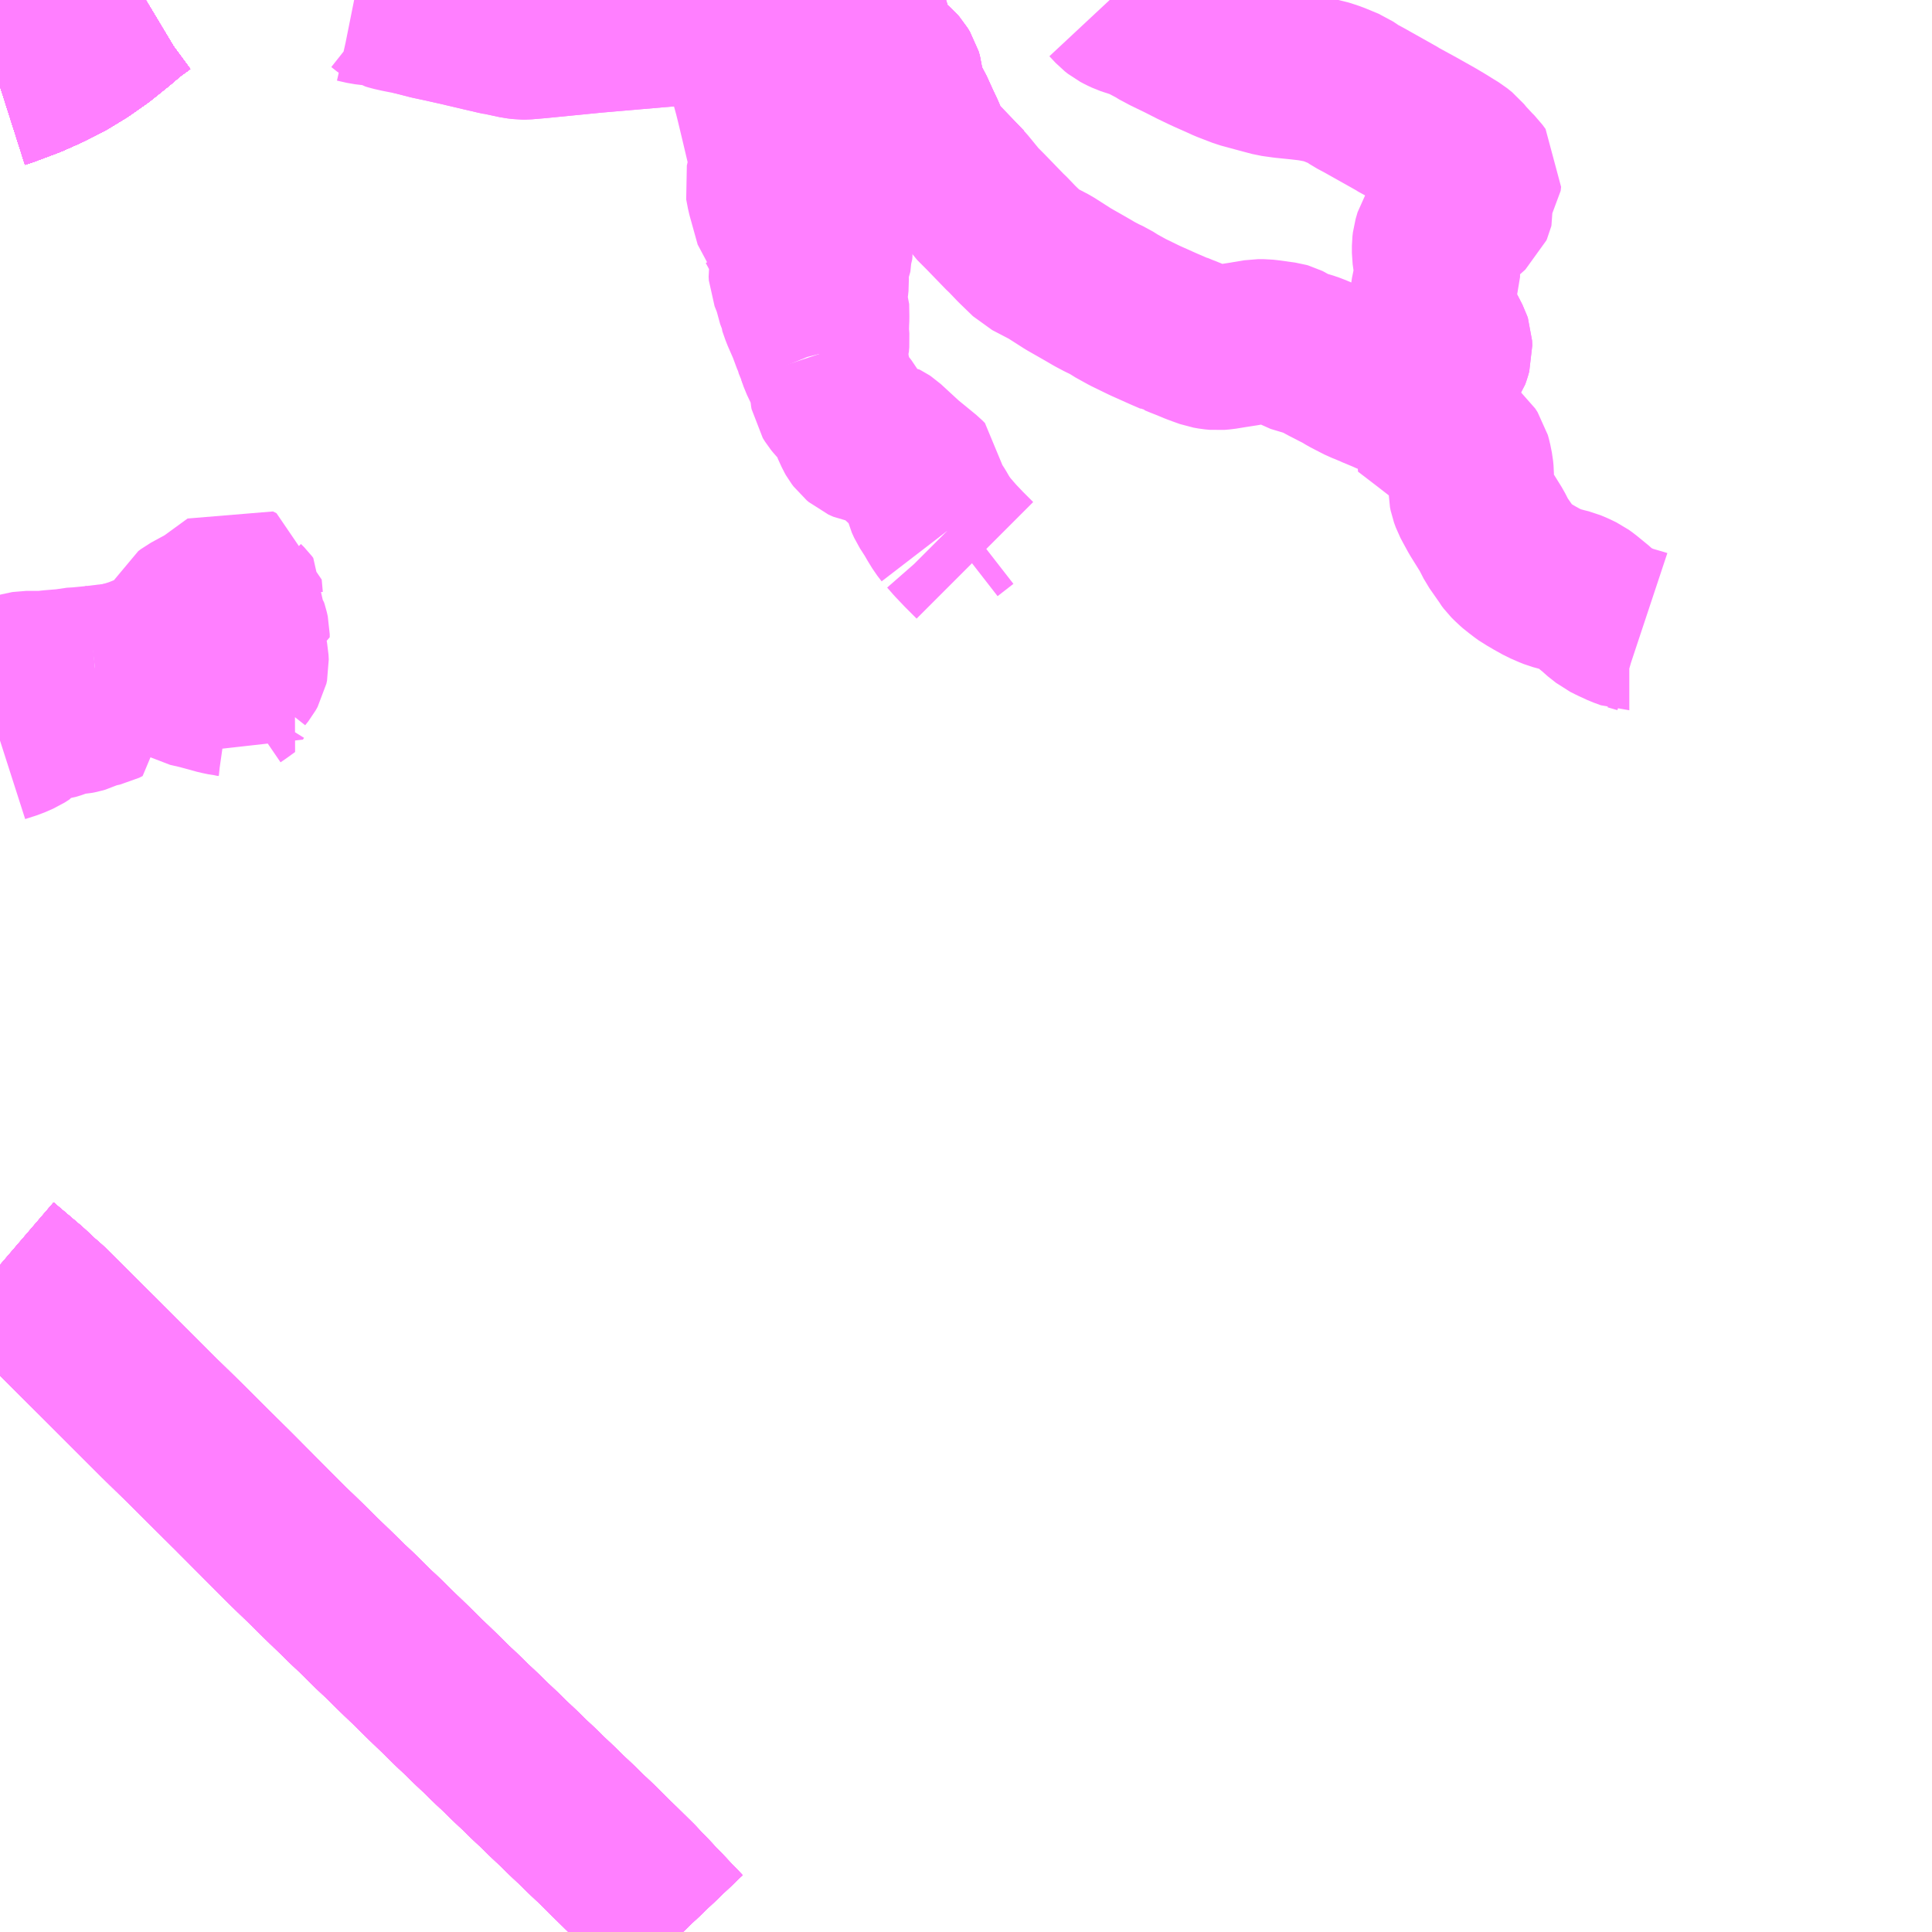 <?xml version="1.0" encoding="UTF-8"?>
<svg  xmlns="http://www.w3.org/2000/svg" xmlns:xlink="http://www.w3.org/1999/xlink" xmlns:go="http://purl.org/svgmap/profile" property="N07_001,N07_002,N07_003,N07_004,N07_005,N07_006,N07_007" viewBox="13816.406 -3656.25 8.789 8.789" go:dataArea="13816.40625 -3656.25 8.7890625 8.7890625" >
<globalCoordinateSystem srsName="http://purl.org/crs/84" transform="matrix(100.0,0.0,0.0,-100.0,0.0,0.0)" />
<defs>
 <g id="p0" >
  <circle cx="0.0" cy="0.0" r="3" stroke="green" stroke-width="0.75" vector-effect="non-scaling-stroke" />
 </g>
</defs>
<g fill="none" fill-rule="evenodd" stroke="#FF00FF" stroke-width="0.75" opacity="0.5" vector-effect="non-scaling-stroke" stroke-linejoin="bevel" >
<path content="1,京王バス南（株）,新宿～長野線,7.0,7.0,7.0," xlink:title="1" d="M13819.512,-3647.461L13819.298,-3647.686L13819.213,-3647.77L13819.176,-3647.806L13819.144,-3647.838L13818.868,-3648.103L13818.799,-3648.169L13818.451,-3648.503L13818.154,-3648.792L13818.106,-3648.838L13818.025,-3648.917L13817.954,-3648.985L13817.705,-3649.228L13817.469,-3649.465L13817.32,-3649.613L13817.127,-3649.803L13816.847,-3650.083L13816.618,-3650.31L13816.589,-3650.335L13816.532,-3650.388L13816.427,-3650.477L13816.406,-3650.495M13816.406,-3655.858L13816.428,-3655.865L13816.54,-3655.907L13816.621,-3655.943L13816.702,-3655.984L13816.781,-3656.032L13816.858,-3656.086L13816.939,-3656.151L13816.98,-3656.186L13817.006,-3656.207L13817.03,-3656.224L13817.049,-3656.238L13817.069,-3656.25"/>
<path content="1,信南交通（株）,長野線,9.0,9.0,9.0," xlink:title="1" d="M13817.069,-3656.25L13817.049,-3656.238L13817.03,-3656.224L13817.006,-3656.207L13816.98,-3656.186L13816.939,-3656.151L13816.858,-3656.086L13816.781,-3656.032L13816.702,-3655.984L13816.621,-3655.943L13816.54,-3655.907L13816.428,-3655.865L13816.406,-3655.858"/>
<path content="1,加越能鉄道（株）,東京行き（高速バス）,2.0,2.0,2.0," xlink:title="1" d="M13819.512,-3647.461L13819.298,-3647.686L13819.213,-3647.77L13819.176,-3647.806L13819.144,-3647.838L13818.868,-3648.103L13818.799,-3648.169L13818.451,-3648.503L13818.154,-3648.792L13818.106,-3648.838L13818.025,-3648.917L13817.954,-3648.985L13817.705,-3649.228L13817.469,-3649.465L13817.32,-3649.613L13817.127,-3649.803L13816.847,-3650.083L13816.618,-3650.31L13816.589,-3650.335L13816.532,-3650.388L13816.427,-3650.477L13816.406,-3650.495M13816.406,-3655.858L13816.428,-3655.865L13816.54,-3655.907L13816.621,-3655.943L13816.702,-3655.984L13816.781,-3656.032L13816.858,-3656.086L13816.939,-3656.151L13816.98,-3656.186L13817.006,-3656.207L13817.03,-3656.224L13817.049,-3656.238L13817.069,-3656.25"/>
<path content="1,北陸鉄道（株）,高速バス　金沢⇔渋谷八王子,2.0,2.0,2.0," xlink:title="1" d="M13819.512,-3647.461L13819.298,-3647.686L13819.213,-3647.77L13819.176,-3647.806L13819.144,-3647.838L13818.868,-3648.103L13818.799,-3648.169L13818.451,-3648.503L13818.154,-3648.792L13818.106,-3648.838L13818.025,-3648.917L13817.954,-3648.985L13817.705,-3649.228L13817.469,-3649.465L13817.32,-3649.613L13817.127,-3649.803L13816.847,-3650.083L13816.618,-3650.31L13816.589,-3650.335L13816.532,-3650.388L13816.427,-3650.477L13816.406,-3650.495M13816.406,-3655.858L13816.428,-3655.865L13816.54,-3655.907L13816.621,-3655.943L13816.702,-3655.984L13816.781,-3656.032L13816.858,-3656.086L13816.939,-3656.151L13816.98,-3656.186L13817.006,-3656.207L13817.03,-3656.224L13817.049,-3656.238L13817.069,-3656.25"/>
<path content="1,千曲バス（株）,軽井沢・佐久・小諸・上田～京都・大阪,1.0,1.0,1.0," xlink:title="1" d="M13816.406,-3650.495L13816.427,-3650.477L13816.532,-3650.388L13816.589,-3650.335L13816.618,-3650.31L13816.847,-3650.083L13817.127,-3649.803L13817.32,-3649.613L13817.469,-3649.465L13817.705,-3649.228L13817.954,-3648.985L13818.025,-3648.917L13818.106,-3648.838L13818.154,-3648.792L13818.451,-3648.503L13818.799,-3648.169L13818.868,-3648.103L13819.144,-3647.838L13819.176,-3647.806L13819.213,-3647.77L13819.298,-3647.686L13819.512,-3647.461"/>
<path content="1,千曲バス（株）,長野～佐久,6.5,6.5,6.5," xlink:title="1" d="M13819.512,-3647.461L13819.298,-3647.686L13819.213,-3647.77L13819.176,-3647.806L13819.144,-3647.838L13818.868,-3648.103L13818.799,-3648.169L13818.451,-3648.503L13818.154,-3648.792L13818.106,-3648.838L13818.025,-3648.917L13817.954,-3648.985L13817.705,-3649.228L13817.469,-3649.465L13817.32,-3649.613L13817.127,-3649.803L13816.847,-3650.083L13816.618,-3650.31L13816.589,-3650.335L13816.532,-3650.388L13816.427,-3650.477L13816.406,-3650.495M13816.406,-3655.858L13816.428,-3655.865L13816.54,-3655.907L13816.621,-3655.943L13816.702,-3655.984L13816.781,-3656.032L13816.858,-3656.086L13816.939,-3656.151L13816.98,-3656.186L13817.006,-3656.207L13817.03,-3656.224L13817.049,-3656.238L13817.069,-3656.25"/>
<path content="1,南海バス（株）,大阪（なんば）・京都⇔長野・湯田中（志賀）,1.0,1.0,1.0," xlink:title="1" d="M13816.406,-3655.858L13816.428,-3655.865L13816.54,-3655.907L13816.621,-3655.943L13816.702,-3655.984L13816.781,-3656.032L13816.858,-3656.086L13816.939,-3656.151L13816.98,-3656.186L13817.006,-3656.207L13817.03,-3656.224L13817.049,-3656.238L13817.069,-3656.25"/>
<path content="1,名鉄バス（株）,名古屋～新潟,2.0,2.0,2.0," xlink:title="1" d="M13816.406,-3655.858L13816.428,-3655.865L13816.54,-3655.907L13816.621,-3655.943L13816.702,-3655.984L13816.781,-3656.032L13816.858,-3656.086L13816.939,-3656.151L13816.98,-3656.186L13817.006,-3656.207L13817.03,-3656.224L13817.049,-3656.238L13817.069,-3656.25"/>
<path content="1,名鉄バス（株）,名古屋～長野,4.0,4.0,4.0," xlink:title="1" d="M13816.406,-3655.858L13816.428,-3655.865L13816.54,-3655.907L13816.621,-3655.943L13816.702,-3655.984L13816.781,-3656.032L13816.858,-3656.086L13816.939,-3656.151L13816.98,-3656.186L13817.006,-3656.207L13817.03,-3656.224L13817.049,-3656.238L13817.069,-3656.25"/>
<path content="1,富山地方鉄道（株）,東京（高速バス）,4.0,4.0,4.0," xlink:title="1" d="M13817.069,-3656.25L13817.049,-3656.238L13817.03,-3656.224L13817.006,-3656.207L13816.98,-3656.186L13816.939,-3656.151L13816.858,-3656.086L13816.781,-3656.032L13816.702,-3655.984L13816.621,-3655.943L13816.54,-3655.907L13816.428,-3655.865L13816.406,-3655.858M13816.406,-3650.495L13816.427,-3650.477L13816.532,-3650.388L13816.589,-3650.335L13816.618,-3650.31L13816.847,-3650.083L13817.127,-3649.803L13817.32,-3649.613L13817.469,-3649.465L13817.705,-3649.228L13817.954,-3648.985L13818.025,-3648.917L13818.106,-3648.838L13818.154,-3648.792L13818.451,-3648.503L13818.799,-3648.169L13818.868,-3648.103L13819.144,-3647.838L13819.176,-3647.806L13819.213,-3647.77L13819.298,-3647.686L13819.512,-3647.461"/>
<path content="1,川中島バス（株）,松代線_30_01_on,36.6,27.5,27.5," xlink:title="1" d="M13820.03,-3656.25L13820.033,-3656.228L13820.041,-3656.204L13820.154,-3656.217L13820.222,-3656.228L13820.32,-3656.232L13820.335,-3656.192L13820.337,-3656.183L13820.339,-3656.177L13820.371,-3656.078L13820.373,-3656.04L13820.375,-3656.032L13820.385,-3656.017L13820.4,-3656.004L13820.411,-3655.993L13820.418,-3655.986L13820.439,-3655.971L13820.48,-3655.936L13820.487,-3655.928L13820.498,-3655.91L13820.504,-3655.89L13820.506,-3655.867L13820.508,-3655.849L13820.51,-3655.834L13820.511,-3655.823L13820.512,-3655.82L13820.514,-3655.814L13820.553,-3655.749L13820.583,-3655.683L13820.602,-3655.643L13820.637,-3655.56L13820.644,-3655.551L13820.793,-3655.396"/>
<path content="1,川中島バス（株）,松代線_30_02_on,36.6,27.5,27.5," xlink:title="1" d="M13820.03,-3656.25L13820.033,-3656.228L13820.041,-3656.204L13820.026,-3656.201L13819.967,-3656.186L13819.968,-3656.178L13819.724,-3656.162L13819.525,-3656.147L13819.107,-3656.111L13818.854,-3656.086L13818.795,-3656.081L13818.783,-3656.081L13818.757,-3656.084L13818.687,-3656.099L13818.683,-3656.099L13818.665,-3656.103L13818.656,-3656.105L13818.636,-3656.11L13818.626,-3656.112L13818.6,-3656.118L13818.515,-3656.138L13818.512,-3656.139L13818.507,-3656.14L13818.418,-3656.16L13818.404,-3656.163L13818.366,-3656.171L13818.288,-3656.191"/>
<path content="1,川中島バス（株）,松代線_30_03_on,36.6,27.5,27.5," xlink:title="1" d="M13820.03,-3656.25L13820.033,-3656.228L13820.041,-3656.204L13820.154,-3656.217L13820.222,-3656.228L13820.32,-3656.232L13820.335,-3656.192L13820.337,-3656.183L13820.339,-3656.177L13820.371,-3656.078L13820.373,-3656.04L13820.375,-3656.032L13820.385,-3656.017L13820.4,-3656.004L13820.411,-3655.993L13820.418,-3655.986L13820.439,-3655.971L13820.48,-3655.936L13820.487,-3655.928L13820.498,-3655.91L13820.504,-3655.89L13820.506,-3655.867L13820.508,-3655.849L13820.51,-3655.834L13820.511,-3655.823L13820.512,-3655.82L13820.514,-3655.814L13820.553,-3655.749L13820.583,-3655.683L13820.602,-3655.643L13820.637,-3655.56L13820.644,-3655.551L13820.793,-3655.396L13820.838,-3655.341L13820.844,-3655.332L13820.887,-3655.289L13820.98,-3655.193L13820.987,-3655.187L13821.032,-3655.14L13821.093,-3655.081L13821.183,-3655.034L13821.266,-3654.981L13821.35,-3654.933L13821.386,-3654.912L13821.42,-3654.894L13821.446,-3654.882L13821.454,-3654.877L13821.47,-3654.868L13821.48,-3654.861L13821.536,-3654.83L13821.614,-3654.792L13821.699,-3654.754L13821.743,-3654.735L13821.751,-3654.731L13821.757,-3654.73L13821.776,-3654.722L13821.814,-3654.707L13821.845,-3654.694L13821.872,-3654.684L13821.9,-3654.674L13821.923,-3654.67L13821.944,-3654.668L13821.968,-3654.67L13822.011,-3654.677L13822.056,-3654.684L13822.069,-3654.686L13822.074,-3654.687L13822.128,-3654.696L13822.156,-3654.696L13822.174,-3654.694L13822.247,-3654.684L13822.254,-3654.682L13822.258,-3654.68L13822.294,-3654.658L13822.364,-3654.637L13822.395,-3654.625L13822.41,-3654.618L13822.443,-3654.6L13822.519,-3654.561L13822.535,-3654.551L13822.54,-3654.548L13822.565,-3654.535L13822.602,-3654.516L13822.62,-3654.509L13822.653,-3654.495L13822.657,-3654.493L13822.71,-3654.471L13822.716,-3654.468L13822.728,-3654.463L13822.765,-3654.447L13822.775,-3654.442L13822.787,-3654.436L13822.812,-3654.402L13822.842,-3654.432L13822.864,-3654.454L13822.886,-3654.481L13822.912,-3654.519L13822.92,-3654.531L13822.961,-3654.584L13822.991,-3654.627L13822.996,-3654.641L13823.002,-3654.662L13823.001,-3654.684L13822.998,-3654.693L13822.978,-3654.732L13822.95,-3654.778L13822.936,-3654.797"/>
<path content="1,川中島バス（株）,松代線_30（通勤ライナー）,36.1,27.5,27.5," xlink:title="1" d="M13820.218,-3656.25L13820.222,-3656.228L13820.154,-3656.217L13820.041,-3656.204L13820.033,-3656.228"/>
<path content="1,川中島バス（株）,松代～篠ノ井線_130,3.5,0.0,0.0," xlink:title="1" d="M13818.017,-3656.25L13818.022,-3656.249L13818.066,-3656.239L13818.091,-3656.236L13818.101,-3656.235L13818.121,-3656.235L13818.146,-3656.239L13818.17,-3656.22L13818.178,-3656.215L13818.191,-3656.211L13818.222,-3656.204L13818.288,-3656.191L13818.366,-3656.171L13818.404,-3656.163L13818.418,-3656.16L13818.507,-3656.14L13818.512,-3656.139L13818.515,-3656.138L13818.6,-3656.118L13818.626,-3656.112L13818.636,-3656.11L13818.656,-3656.105L13818.665,-3656.103L13818.683,-3656.099L13818.687,-3656.099L13818.757,-3656.084L13818.783,-3656.081L13818.795,-3656.081L13818.854,-3656.086L13819.107,-3656.111L13819.525,-3656.147L13819.724,-3656.162L13819.968,-3656.178L13819.967,-3656.186L13820.026,-3656.201L13820.041,-3656.204L13820.154,-3656.217L13820.222,-3656.228L13820.32,-3656.232L13820.335,-3656.192L13820.337,-3656.183L13820.339,-3656.177L13820.371,-3656.078L13820.373,-3656.04L13820.375,-3656.032L13820.385,-3656.017L13820.4,-3656.004L13820.411,-3655.993L13820.418,-3655.986L13820.439,-3655.971L13820.48,-3655.936L13820.487,-3655.928L13820.498,-3655.91L13820.504,-3655.89L13820.506,-3655.867L13820.508,-3655.849L13820.51,-3655.834L13820.511,-3655.823L13820.512,-3655.82L13820.514,-3655.814L13820.553,-3655.749L13820.583,-3655.683L13820.602,-3655.643L13820.637,-3655.56L13820.644,-3655.551L13820.793,-3655.396"/>
<path content="1,川中島バス（株）,特急みすずハイウェイバス,8.0,8.0,8.0," xlink:title="1" d="M13817.069,-3656.25L13817.049,-3656.238L13817.03,-3656.224L13817.006,-3656.207L13816.98,-3656.186L13816.939,-3656.151L13816.858,-3656.086L13816.781,-3656.032L13816.702,-3655.984L13816.621,-3655.943L13816.54,-3655.907L13816.428,-3655.865L13816.406,-3655.858"/>
<path content="1,川中島バス（株）,特急長野・松本～名古屋線,2.0,2.0,2.0," xlink:title="1" d="M13816.406,-3655.858L13816.428,-3655.865L13816.54,-3655.907L13816.621,-3655.943L13816.702,-3655.984L13816.781,-3656.032L13816.858,-3656.086L13816.939,-3656.151L13816.98,-3656.186L13817.006,-3656.207L13817.03,-3656.224L13817.049,-3656.238L13817.069,-3656.25"/>
<path content="1,川中島バス（株）,特急長野上高地線,1.0,1.0,1.0," xlink:title="1" d="M13817.069,-3656.25L13817.049,-3656.238L13817.03,-3656.224L13817.006,-3656.207L13816.98,-3656.186L13816.939,-3656.151L13816.858,-3656.086L13816.781,-3656.032L13816.702,-3655.984L13816.621,-3655.943L13816.54,-3655.907L13816.428,-3655.865L13816.406,-3655.858"/>
<path content="1,川中島バス（株）,特急長野新宿線,8.5,8.5,8.5," xlink:title="1" d="M13819.512,-3647.461L13819.298,-3647.686L13819.213,-3647.77L13819.176,-3647.806L13819.144,-3647.838L13818.868,-3648.103L13818.799,-3648.169L13818.451,-3648.503L13818.154,-3648.792L13818.106,-3648.838L13818.025,-3648.917L13817.954,-3648.985L13817.705,-3649.228L13817.469,-3649.465L13817.32,-3649.613L13817.127,-3649.803L13816.847,-3650.083L13816.618,-3650.31L13816.589,-3650.335L13816.532,-3650.388L13816.427,-3650.477L13816.406,-3650.495M13816.406,-3655.858L13816.428,-3655.865L13816.54,-3655.907L13816.621,-3655.943L13816.702,-3655.984L13816.781,-3656.032L13816.858,-3656.086L13816.939,-3656.151L13816.98,-3656.186L13817.006,-3656.207L13817.03,-3656.224L13817.049,-3656.238L13817.069,-3656.25"/>
<path content="1,川中島バス（株）,特急長野松本線,19.0,11.0,11.0," xlink:title="1" d="M13817.069,-3656.25L13817.049,-3656.238L13817.03,-3656.224L13817.006,-3656.207L13816.98,-3656.186L13816.939,-3656.151L13816.858,-3656.086L13816.781,-3656.032L13816.702,-3655.984L13816.621,-3655.943L13816.54,-3655.907L13816.428,-3655.865L13816.406,-3655.858"/>
<path content="1,川中島バス（株）,特急長野～京都・大阪線,2.0,2.0,2.0," xlink:title="1" d="M13816.406,-3655.858L13816.428,-3655.865L13816.54,-3655.907L13816.621,-3655.943L13816.702,-3655.984L13816.781,-3656.032L13816.858,-3656.086L13816.939,-3656.151L13816.98,-3656.186L13817.006,-3656.207L13817.03,-3656.224L13817.049,-3656.238L13817.069,-3656.25"/>
<path content="1,川中島バス（株）,赤柴線_139,4.0,0.0,0.0," xlink:title="1" d="M13821.454,-3656.25L13821.482,-3656.22L13821.496,-3656.209L13821.513,-3656.2L13821.532,-3656.191L13821.544,-3656.187L13821.557,-3656.183L13821.595,-3656.17L13821.615,-3656.161L13821.666,-3656.134L13821.673,-3656.129L13821.716,-3656.106L13821.784,-3656.073L13821.839,-3656.045L13821.885,-3656.023L13821.9,-3656.016L13821.963,-3655.988L13821.987,-3655.977L13822.057,-3655.95L13822.127,-3655.931L13822.198,-3655.912L13822.248,-3655.905L13822.317,-3655.898L13822.369,-3655.892L13822.428,-3655.881L13822.45,-3655.874L13822.471,-3655.867L13822.534,-3655.841L13822.574,-3655.814L13822.608,-3655.796L13822.738,-3655.723L13822.761,-3655.71L13822.765,-3655.707L13822.851,-3655.66L13822.931,-3655.615L13822.973,-3655.59L13823.005,-3655.57L13823.028,-3655.556L13823.049,-3655.539L13823.067,-3655.517L13823.106,-3655.475L13823.121,-3655.46L13823.135,-3655.441L13823.133,-3655.423L13823.111,-3655.391L13823.095,-3655.377L13823.089,-3655.367L13823.089,-3655.351L13823.099,-3655.325L13823.1,-3655.315L13823.099,-3655.311L13823.096,-3655.304L13823.069,-3655.28L13823.063,-3655.278L13823.025,-3655.252L13822.98,-3655.221L13822.952,-3655.196L13822.942,-3655.18L13822.933,-3655.149L13822.931,-3655.132L13822.931,-3655.099L13822.934,-3655.077L13822.939,-3655.04L13822.941,-3655.034L13822.946,-3655.009L13822.946,-3654.99L13822.931,-3654.946L13822.924,-3654.912L13822.922,-3654.893L13822.922,-3654.859L13822.927,-3654.832L13822.936,-3654.797L13822.95,-3654.778L13822.978,-3654.732L13822.998,-3654.693L13823.001,-3654.684L13823.002,-3654.662L13822.996,-3654.641L13822.991,-3654.627L13822.961,-3654.584L13822.92,-3654.531L13822.912,-3654.519L13822.886,-3654.481L13822.864,-3654.454L13822.842,-3654.432L13822.812,-3654.402L13822.902,-3654.333L13823.001,-3654.256L13823.006,-3654.25L13823.014,-3654.238L13823.033,-3654.224L13823.056,-3654.204L13823.075,-3654.188L13823.086,-3654.171L13823.091,-3654.153L13823.098,-3654.118L13823.1,-3654.097L13823.1,-3654.069L13823.097,-3654.03L13823.097,-3654.016L13823.1,-3654.001L13823.108,-3653.979L13823.117,-3653.962L13823.141,-3653.918L13823.192,-3653.836L13823.216,-3653.789L13823.26,-3653.726L13823.264,-3653.719L13823.273,-3653.707L13823.284,-3653.696L13823.3,-3653.681L13823.309,-3653.673L13823.323,-3653.663L13823.334,-3653.654L13823.352,-3653.641L13823.363,-3653.635L13823.39,-3653.619L13823.403,-3653.612L13823.426,-3653.599L13823.447,-3653.59L13823.458,-3653.585L13823.478,-3653.577L13823.519,-3653.566L13823.523,-3653.565L13823.543,-3653.56L13823.567,-3653.55L13823.596,-3653.536L13823.614,-3653.523L13823.669,-3653.478L13823.679,-3653.468L13823.717,-3653.438L13823.743,-3653.425L13823.784,-3653.406L13823.817,-3653.394L13823.818,-3653.394L13823.829,-3653.391L13823.846,-3653.386L13823.867,-3653.38L13823.873,-3653.378"/>
<path content="1,川中島バス（株）,金井山線_48,4.5,0.0,0.0," xlink:title="1" d="M13820.03,-3656.25L13820.033,-3656.228L13820.041,-3656.204L13820.154,-3656.217L13820.222,-3656.228L13820.32,-3656.232L13820.335,-3656.192L13820.337,-3656.183L13820.339,-3656.177L13820.371,-3656.078L13820.373,-3656.04L13820.375,-3656.032L13820.385,-3656.017L13820.4,-3656.004L13820.411,-3655.993L13820.418,-3655.986L13820.439,-3655.971L13820.48,-3655.936L13820.487,-3655.928L13820.498,-3655.91L13820.504,-3655.89L13820.506,-3655.867L13820.508,-3655.849L13820.51,-3655.834L13820.511,-3655.823L13820.512,-3655.82L13820.514,-3655.814L13820.553,-3655.749L13820.583,-3655.683L13820.602,-3655.643L13820.637,-3655.56L13820.644,-3655.551L13820.793,-3655.396"/>
<path content="1,新潟交通（株）・名鉄バス（株）,名古屋高速バス,2.0,2.0,2.0," xlink:title="1" d="M13816.406,-3655.858L13816.428,-3655.865L13816.54,-3655.907L13816.621,-3655.943L13816.702,-3655.984L13816.781,-3656.032L13816.858,-3656.086L13816.939,-3656.151L13816.98,-3656.186L13817.006,-3656.207L13817.03,-3656.224L13817.049,-3656.238L13817.069,-3656.25"/>
<path content="1,松本電気鉄道（株）,特急みすずハイウェイバス,12.1,12.0,12.0," xlink:title="1" d="M13817.069,-3656.25L13817.049,-3656.238L13817.03,-3656.224L13817.006,-3656.207L13816.98,-3656.186L13816.939,-3656.151L13816.858,-3656.086L13816.781,-3656.032L13816.702,-3655.984L13816.621,-3655.943L13816.54,-3655.907L13816.428,-3655.865L13816.406,-3655.858"/>
<path content="1,松本電気鉄道（株）,特急長野松本線,19.0,11.0,11.0," xlink:title="1" d="M13817.069,-3656.25L13817.049,-3656.238L13817.03,-3656.224L13817.006,-3656.207L13816.98,-3656.186L13816.939,-3656.151L13816.858,-3656.086L13816.781,-3656.032L13816.702,-3655.984L13816.621,-3655.943L13816.54,-3655.907L13816.428,-3655.865L13816.406,-3655.858"/>
<path content="1,西東京バス（株）,001,2.0,2.0,2.0," xlink:title="1" d="M13819.512,-3647.461L13819.298,-3647.686L13819.213,-3647.77L13819.176,-3647.806L13819.144,-3647.838L13818.868,-3648.103L13818.799,-3648.169L13818.451,-3648.503L13818.154,-3648.792L13818.106,-3648.838L13818.025,-3648.917L13817.954,-3648.985L13817.705,-3649.228L13817.469,-3649.465L13817.32,-3649.613L13817.127,-3649.803L13816.847,-3650.083L13816.618,-3650.31L13816.589,-3650.335L13816.532,-3650.388L13816.427,-3650.477L13816.406,-3650.495M13816.406,-3655.858L13816.428,-3655.865L13816.54,-3655.907L13816.621,-3655.943L13816.702,-3655.984L13816.781,-3656.032L13816.858,-3656.086L13816.939,-3656.151L13816.98,-3656.186L13817.006,-3656.207L13817.03,-3656.224L13817.049,-3656.238L13817.069,-3656.25"/>
<path content="1,西武バス（株）,富山線,2.0,2.0,2.0," xlink:title="1" d="M13819.512,-3647.461L13819.298,-3647.686L13819.213,-3647.77L13819.176,-3647.806L13819.144,-3647.838L13818.868,-3648.103L13818.799,-3648.169L13818.451,-3648.503L13818.154,-3648.792L13818.106,-3648.838L13818.025,-3648.917L13817.954,-3648.985L13817.705,-3649.228L13817.469,-3649.465L13817.32,-3649.613L13817.127,-3649.803L13816.847,-3650.083L13816.618,-3650.31L13816.589,-3650.335L13816.532,-3650.388L13816.427,-3650.477L13816.406,-3650.495M13816.406,-3655.858L13816.428,-3655.865L13816.54,-3655.907L13816.621,-3655.943L13816.702,-3655.984L13816.781,-3656.032L13816.858,-3656.086L13816.939,-3656.151L13816.98,-3656.186L13817.006,-3656.207L13817.03,-3656.224L13817.049,-3656.238L13817.069,-3656.25"/>
<path content="1,西武バス（株）,氷見線,1.0,1.0,1.0," xlink:title="1" d="M13819.512,-3647.461L13819.298,-3647.686L13819.213,-3647.77L13819.176,-3647.806L13819.144,-3647.838L13818.868,-3648.103L13818.799,-3648.169L13818.451,-3648.503L13818.154,-3648.792L13818.106,-3648.838L13818.025,-3648.917L13817.954,-3648.985L13817.705,-3649.228L13817.469,-3649.465L13817.32,-3649.613L13817.127,-3649.803L13816.847,-3650.083L13816.618,-3650.31L13816.589,-3650.335L13816.532,-3650.388L13816.427,-3650.477L13816.406,-3650.495M13816.406,-3655.858L13816.428,-3655.865L13816.54,-3655.907L13816.621,-3655.943L13816.702,-3655.984L13816.781,-3656.032L13816.858,-3656.086L13816.939,-3656.151L13816.98,-3656.186L13817.006,-3656.207L13817.03,-3656.224L13817.049,-3656.238L13817.069,-3656.25"/>
<path content="1,西武バス（株）,金沢線,2.0,2.0,2.0," xlink:title="1" d="M13819.512,-3647.461L13819.298,-3647.686L13819.213,-3647.77L13819.176,-3647.806L13819.144,-3647.838L13818.868,-3648.103L13818.799,-3648.169L13818.451,-3648.503L13818.154,-3648.792L13818.106,-3648.838L13818.025,-3648.917L13817.954,-3648.985L13817.705,-3649.228L13817.469,-3649.465L13817.32,-3649.613L13817.127,-3649.803L13816.847,-3650.083L13816.618,-3650.31L13816.589,-3650.335L13816.532,-3650.388L13816.427,-3650.477L13816.406,-3650.495M13816.406,-3655.858L13816.428,-3655.865L13816.54,-3655.907L13816.621,-3655.943L13816.702,-3655.984L13816.781,-3656.032L13816.858,-3656.086L13816.939,-3656.151L13816.98,-3656.186L13817.006,-3656.207L13817.03,-3656.224L13817.049,-3656.238L13817.069,-3656.25"/>
<path content="1,西武バス（株）,長野線,3.0,3.0,3.0," xlink:title="1" d="M13819.512,-3647.461L13819.298,-3647.686L13819.213,-3647.77L13819.176,-3647.806L13819.144,-3647.838L13818.868,-3648.103L13818.799,-3648.169L13818.451,-3648.503L13818.154,-3648.792L13818.106,-3648.838L13818.025,-3648.917L13817.954,-3648.985L13817.705,-3649.228L13817.469,-3649.465L13817.32,-3649.613L13817.127,-3649.803L13816.847,-3650.083L13816.618,-3650.31L13816.589,-3650.335L13816.532,-3650.388L13816.427,-3650.477L13816.406,-3650.495M13816.406,-3655.858L13816.428,-3655.865L13816.54,-3655.907L13816.621,-3655.943L13816.702,-3655.984L13816.781,-3656.032L13816.858,-3656.086L13816.939,-3656.151L13816.98,-3656.186L13817.006,-3656.207L13817.03,-3656.224L13817.049,-3656.238L13817.069,-3656.25"/>
<path content="1,近鉄バス（株）,大阪・京都⇔上田・小諸・軽井沢,1.0,1.0,1.0," xlink:title="1" d="M13816.406,-3650.495L13816.427,-3650.477L13816.532,-3650.388L13816.589,-3650.335L13816.618,-3650.31L13816.847,-3650.083L13817.127,-3649.803L13817.32,-3649.613L13817.469,-3649.465L13817.705,-3649.228L13817.954,-3648.985L13818.025,-3648.917L13818.106,-3648.838L13818.154,-3648.792L13818.451,-3648.503L13818.799,-3648.169L13818.868,-3648.103L13819.144,-3647.838L13819.176,-3647.806L13819.213,-3647.77L13819.298,-3647.686L13819.512,-3647.461"/>
<path content="1,長電バス（株）,湯田中・長野～京都・大阪線,1.0,1.0,1.0," xlink:title="1" d="M13816.406,-3655.858L13816.428,-3655.865L13816.54,-3655.907L13816.621,-3655.943L13816.702,-3655.984L13816.781,-3656.032L13816.858,-3656.086L13816.939,-3656.151L13816.98,-3656.186L13817.006,-3656.207L13817.03,-3656.224L13817.049,-3656.238L13817.069,-3656.25"/>
<path content="1,長電バス（株）,長野～池袋線,6.0,6.0,6.0," xlink:title="1" d="M13819.512,-3647.461L13819.298,-3647.686L13819.213,-3647.77L13819.176,-3647.806L13819.144,-3647.838L13818.868,-3648.103L13818.799,-3648.169L13818.451,-3648.503L13818.154,-3648.792L13818.106,-3648.838L13818.025,-3648.917L13817.954,-3648.985L13817.705,-3649.228L13817.469,-3649.465L13817.32,-3649.613L13817.127,-3649.803L13816.847,-3650.083L13816.618,-3650.31L13816.589,-3650.335L13816.532,-3650.388L13816.427,-3650.477L13816.406,-3650.495M13816.406,-3655.858L13816.428,-3655.865L13816.54,-3655.907L13816.621,-3655.943L13816.702,-3655.984L13816.781,-3656.032L13816.858,-3656.086L13816.939,-3656.151L13816.98,-3656.186L13817.006,-3656.207L13817.03,-3656.224L13817.049,-3656.238L13817.069,-3656.25"/>
<path content="1,阪急バス（株）,長野行（アルペン長野号）,2.0,2.0,2.0," xlink:title="1" d="M13816.406,-3655.858L13816.428,-3655.865L13816.54,-3655.907L13816.621,-3655.943L13816.702,-3655.984L13816.781,-3656.032L13816.858,-3656.086L13816.939,-3656.151L13816.98,-3656.186L13817.006,-3656.207L13817.03,-3656.224L13817.049,-3656.238L13817.069,-3656.25"/>
<path content="3,千曲市,東部線倉科方面,6.0,5.0,6.0," xlink:title="3" d="M13816.406,-3652.881L13816.459,-3652.898L13816.498,-3652.915L13816.52,-3652.929L13816.526,-3652.937L13816.535,-3652.952L13816.54,-3652.958L13816.549,-3652.962L13816.563,-3652.967L13816.587,-3652.976L13816.64,-3652.983L13816.669,-3652.992L13816.706,-3653.007L13816.718,-3653.009L13816.757,-3653.012L13816.768,-3653.014L13816.778,-3653.017L13816.797,-3653.026L13816.81,-3653.032L13816.835,-3653.039L13816.871,-3653.047L13816.887,-3653.055L13816.876,-3653.089L13816.865,-3653.124L13816.856,-3653.154L13816.849,-3653.179L13816.846,-3653.185L13816.844,-3653.189L13816.838,-3653.211"/>
<path content="3,千曲市,東部線倉科方面,6.0,5.0,6.0," xlink:title="3" d="M13816.838,-3653.211L13816.766,-3653.204L13816.732,-3653.202L13816.711,-3653.197L13816.638,-3653.191L13816.604,-3653.187L13816.533,-3653.187L13816.526,-3653.187L13816.52,-3653.186L13816.513,-3653.185L13816.492,-3653.179L13816.406,-3653.144"/>
<path content="3,千曲市,東部線倉科方面,6.0,5.0,6.0," xlink:title="3" d="M13816.838,-3653.211L13816.96,-3653.226"/>
<path content="3,千曲市,東部線倉科方面,6.0,5.0,6.0," xlink:title="3" d="M13816.96,-3653.226L13816.968,-3653.218L13816.986,-3653.21L13817.001,-3653.205L13817.029,-3653.202L13817.114,-3653.201L13817.146,-3653.198L13817.164,-3653.192L13817.199,-3653.174L13817.246,-3653.146L13817.264,-3653.136L13817.316,-3653.124L13817.4,-3653.101L13817.429,-3653.095L13817.439,-3653.094L13817.446,-3653.092L13817.453,-3653.091L13817.458,-3653.088L13817.464,-3653.086L13817.466,-3653.084L13817.471,-3653.092L13817.493,-3653.107L13817.511,-3653.12L13817.529,-3653.133L13817.498,-3653.155L13817.492,-3653.16L13817.493,-3653.171L13817.5,-3653.183L13817.515,-3653.202L13817.524,-3653.218L13817.527,-3653.232L13817.526,-3653.253L13817.522,-3653.273L13817.511,-3653.3L13817.498,-3653.326L13817.49,-3653.343L13817.501,-3653.346L13817.531,-3653.351L13817.531,-3653.354L13817.531,-3653.365L13817.527,-3653.383L13817.524,-3653.392L13817.511,-3653.41L13817.495,-3653.425L13817.491,-3653.43L13817.492,-3653.43L13817.489,-3653.438L13817.525,-3653.469L13817.529,-3653.477L13817.531,-3653.487L13817.525,-3653.495L13817.51,-3653.51L13817.501,-3653.524L13817.496,-3653.58L13817.48,-3653.588L13817.355,-3653.497L13817.272,-3653.452L13817.26,-3653.443L13817.258,-3653.439L13817.255,-3653.427L13817.25,-3653.402L13817.248,-3653.398L13817.244,-3653.391L13817.202,-3653.344L13817.161,-3653.302L13817.151,-3653.283L13817.132,-3653.28L13817.08,-3653.269L13817.035,-3653.251L13817.018,-3653.245L13816.999,-3653.239L13816.98,-3653.233L13816.968,-3653.23L13816.96,-3653.226"/>
<path content="3,長野市,大室西条線,4.0,4.0,4.0," xlink:title="3" d="M13820.714,-3653.834L13820.715,-3653.833L13820.724,-3653.824L13820.752,-3653.792L13820.791,-3653.751L13820.841,-3653.701"/>
<path content="3,長野市,大室西条線,4.0,4.0,4.0," xlink:title="3" d="M13820.786,-3653.89L13820.714,-3653.834"/>
<path content="3,長野市,大室西条線,4.0,4.0,4.0," xlink:title="3" d="M13820.134,-3654.64L13820.136,-3654.634L13820.143,-3654.614L13820.164,-3654.57L13820.178,-3654.537L13820.189,-3654.512L13820.192,-3654.467L13820.194,-3654.456L13820.204,-3654.44L13820.213,-3654.429L13820.227,-3654.414L13820.243,-3654.398L13820.258,-3654.379L13820.279,-3654.342L13820.286,-3654.318L13820.303,-3654.281L13820.307,-3654.274L13820.316,-3654.262L13820.322,-3654.257L13820.329,-3654.251L13820.34,-3654.246L13820.349,-3654.242L13820.368,-3654.239L13820.381,-3654.239L13820.383,-3654.238L13820.388,-3654.237L13820.422,-3654.233L13820.426,-3654.231L13820.432,-3654.227L13820.521,-3654.145L13820.609,-3654.073L13820.619,-3654.063L13820.622,-3654.06L13820.622,-3654.057L13820.622,-3654.053L13820.616,-3654.033L13820.617,-3654.028L13820.617,-3654.022L13820.617,-3654.004L13820.622,-3653.983L13820.633,-3653.959L13820.66,-3653.917L13820.675,-3653.891L13820.694,-3653.86L13820.714,-3653.834"/>
<path content="3,長野市,大室西条線,4.0,4.0,4.0," xlink:title="3" d="M13820.134,-3654.64L13820.132,-3654.648L13820.114,-3654.692L13820.113,-3654.698L13820.11,-3654.704L13820.088,-3654.763L13820.06,-3654.827L13820.046,-3654.867L13820.046,-3654.87L13820.044,-3654.874L13820.023,-3654.951L13820.005,-3654.996L13820.004,-3655.013L13820.005,-3655.019L13820.008,-3655.026L13820.026,-3655.042L13820.024,-3655.057L13820.008,-3655.108L13819.992,-3655.144L13819.969,-3655.19L13819.947,-3655.231L13819.941,-3655.238L13819.904,-3655.371L13819.896,-3655.413L13819.899,-3655.426L13819.905,-3655.448L13819.912,-3655.466L13819.915,-3655.477L13819.916,-3655.48L13819.917,-3655.495L13819.916,-3655.527L13819.877,-3655.692L13819.854,-3655.788L13819.845,-3655.824L13819.816,-3655.93L13819.822,-3655.95L13819.833,-3655.984L13819.833,-3655.992L13819.831,-3656.002L13819.819,-3656.079L13819.817,-3656.09L13819.81,-3656.15L13819.807,-3656.158L13819.805,-3656.167L13819.968,-3656.178L13819.967,-3656.186L13820.026,-3656.201L13820.041,-3656.204"/>
<path content="3,長野市,大室西条線,4.0,4.0,4.0," xlink:title="3" d="M13820.041,-3656.204L13820.033,-3656.228L13820.03,-3656.25"/>
<path content="3,長野市,大室西条線,4.0,4.0,4.0," xlink:title="3" d="M13820.102,-3656.211L13820.041,-3656.204"/>
<path content="3,長野市,大室西条線,4.0,4.0,4.0," xlink:title="3" d="M13820.102,-3656.211L13820.104,-3656.204L13820.108,-3656.143L13820.118,-3656.092L13820.121,-3656.062L13820.118,-3656.041L13820.116,-3656.037L13820.115,-3656.028L13820.11,-3656.014L13820.111,-3655.986L13820.116,-3655.964L13820.119,-3655.954L13820.143,-3655.863L13820.159,-3655.803L13820.161,-3655.798L13820.165,-3655.783L13820.167,-3655.776L13820.169,-3655.768L13820.181,-3655.721L13820.195,-3655.668L13820.196,-3655.664L13820.198,-3655.655L13820.198,-3655.647L13820.197,-3655.64L13820.196,-3655.627L13820.188,-3655.597L13820.178,-3655.564L13820.175,-3655.532L13820.171,-3655.495L13820.171,-3655.438L13820.177,-3655.381L13820.185,-3655.297L13820.186,-3655.255L13820.183,-3655.248L13820.182,-3655.242L13820.18,-3655.237L13820.174,-3655.189L13820.175,-3655.164L13820.182,-3655.133L13820.183,-3655.112L13820.182,-3655.099L13820.18,-3655.094L13820.18,-3655.09L13820.179,-3655.085L13820.168,-3655.056L13820.164,-3655.035L13820.165,-3654.989L13820.166,-3654.965L13820.164,-3654.946L13820.16,-3654.918L13820.157,-3654.887L13820.167,-3654.86L13820.168,-3654.805L13820.167,-3654.784L13820.166,-3654.742L13820.169,-3654.704L13820.167,-3654.682L13820.158,-3654.661L13820.152,-3654.651L13820.134,-3654.64"/>
<path content="3,長野市,大室西条線,4.0,4.0,4.0," xlink:title="3" d="M13820.37,-3656.25L13820.366,-3656.247L13820.335,-3656.236L13820.32,-3656.232L13820.222,-3656.228L13820.154,-3656.217L13820.102,-3656.211"/>
</g>
</svg>

